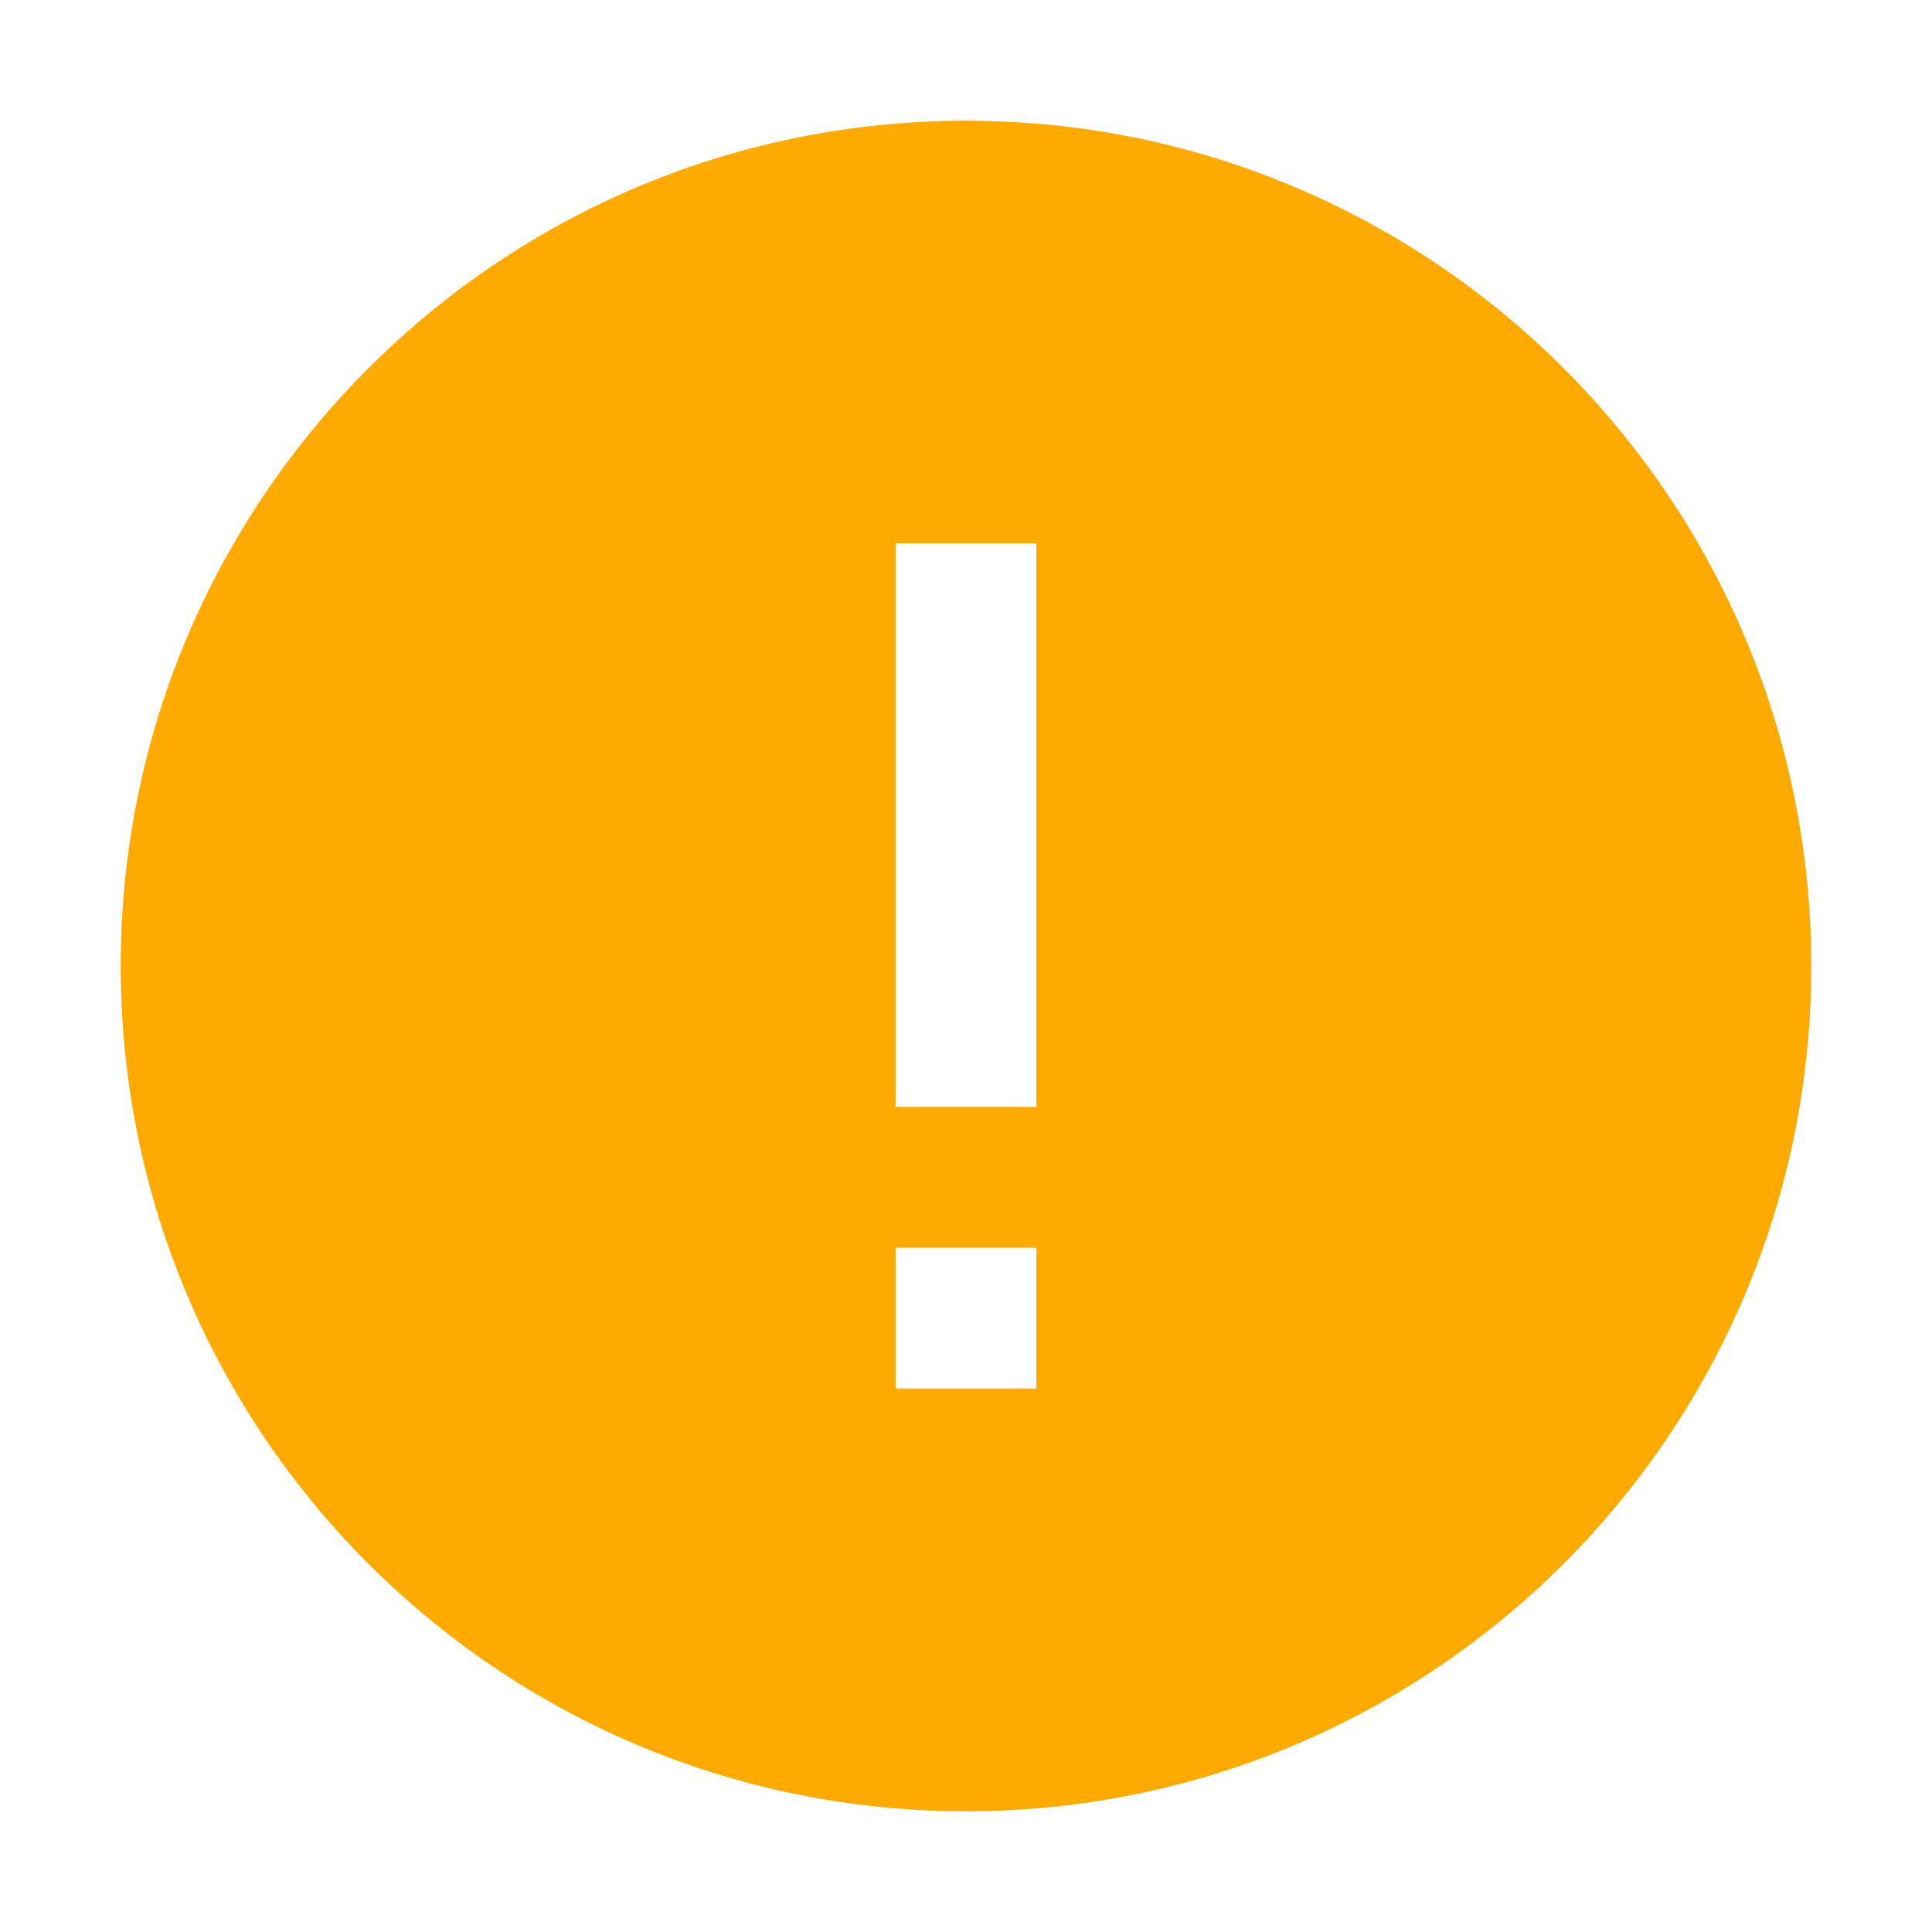 <svg width="16" height="16" viewBox="0 0 16 16" fill="none" xmlns="http://www.w3.org/2000/svg">
<path fill-rule="evenodd" clip-rule="evenodd" d="M8 15C11.866 15 15 11.866 15 8C15 4.134 11.866 1 8 1C4.134 1 1 4.134 1 8C1 11.866 4.134 15 8 15ZM7.417 9.167L7.417 4.5H8.583V9.167H7.417ZM7.417 10.333V11.499H8.583V10.333H7.417Z" fill="#FFAA00"/>
</svg>
